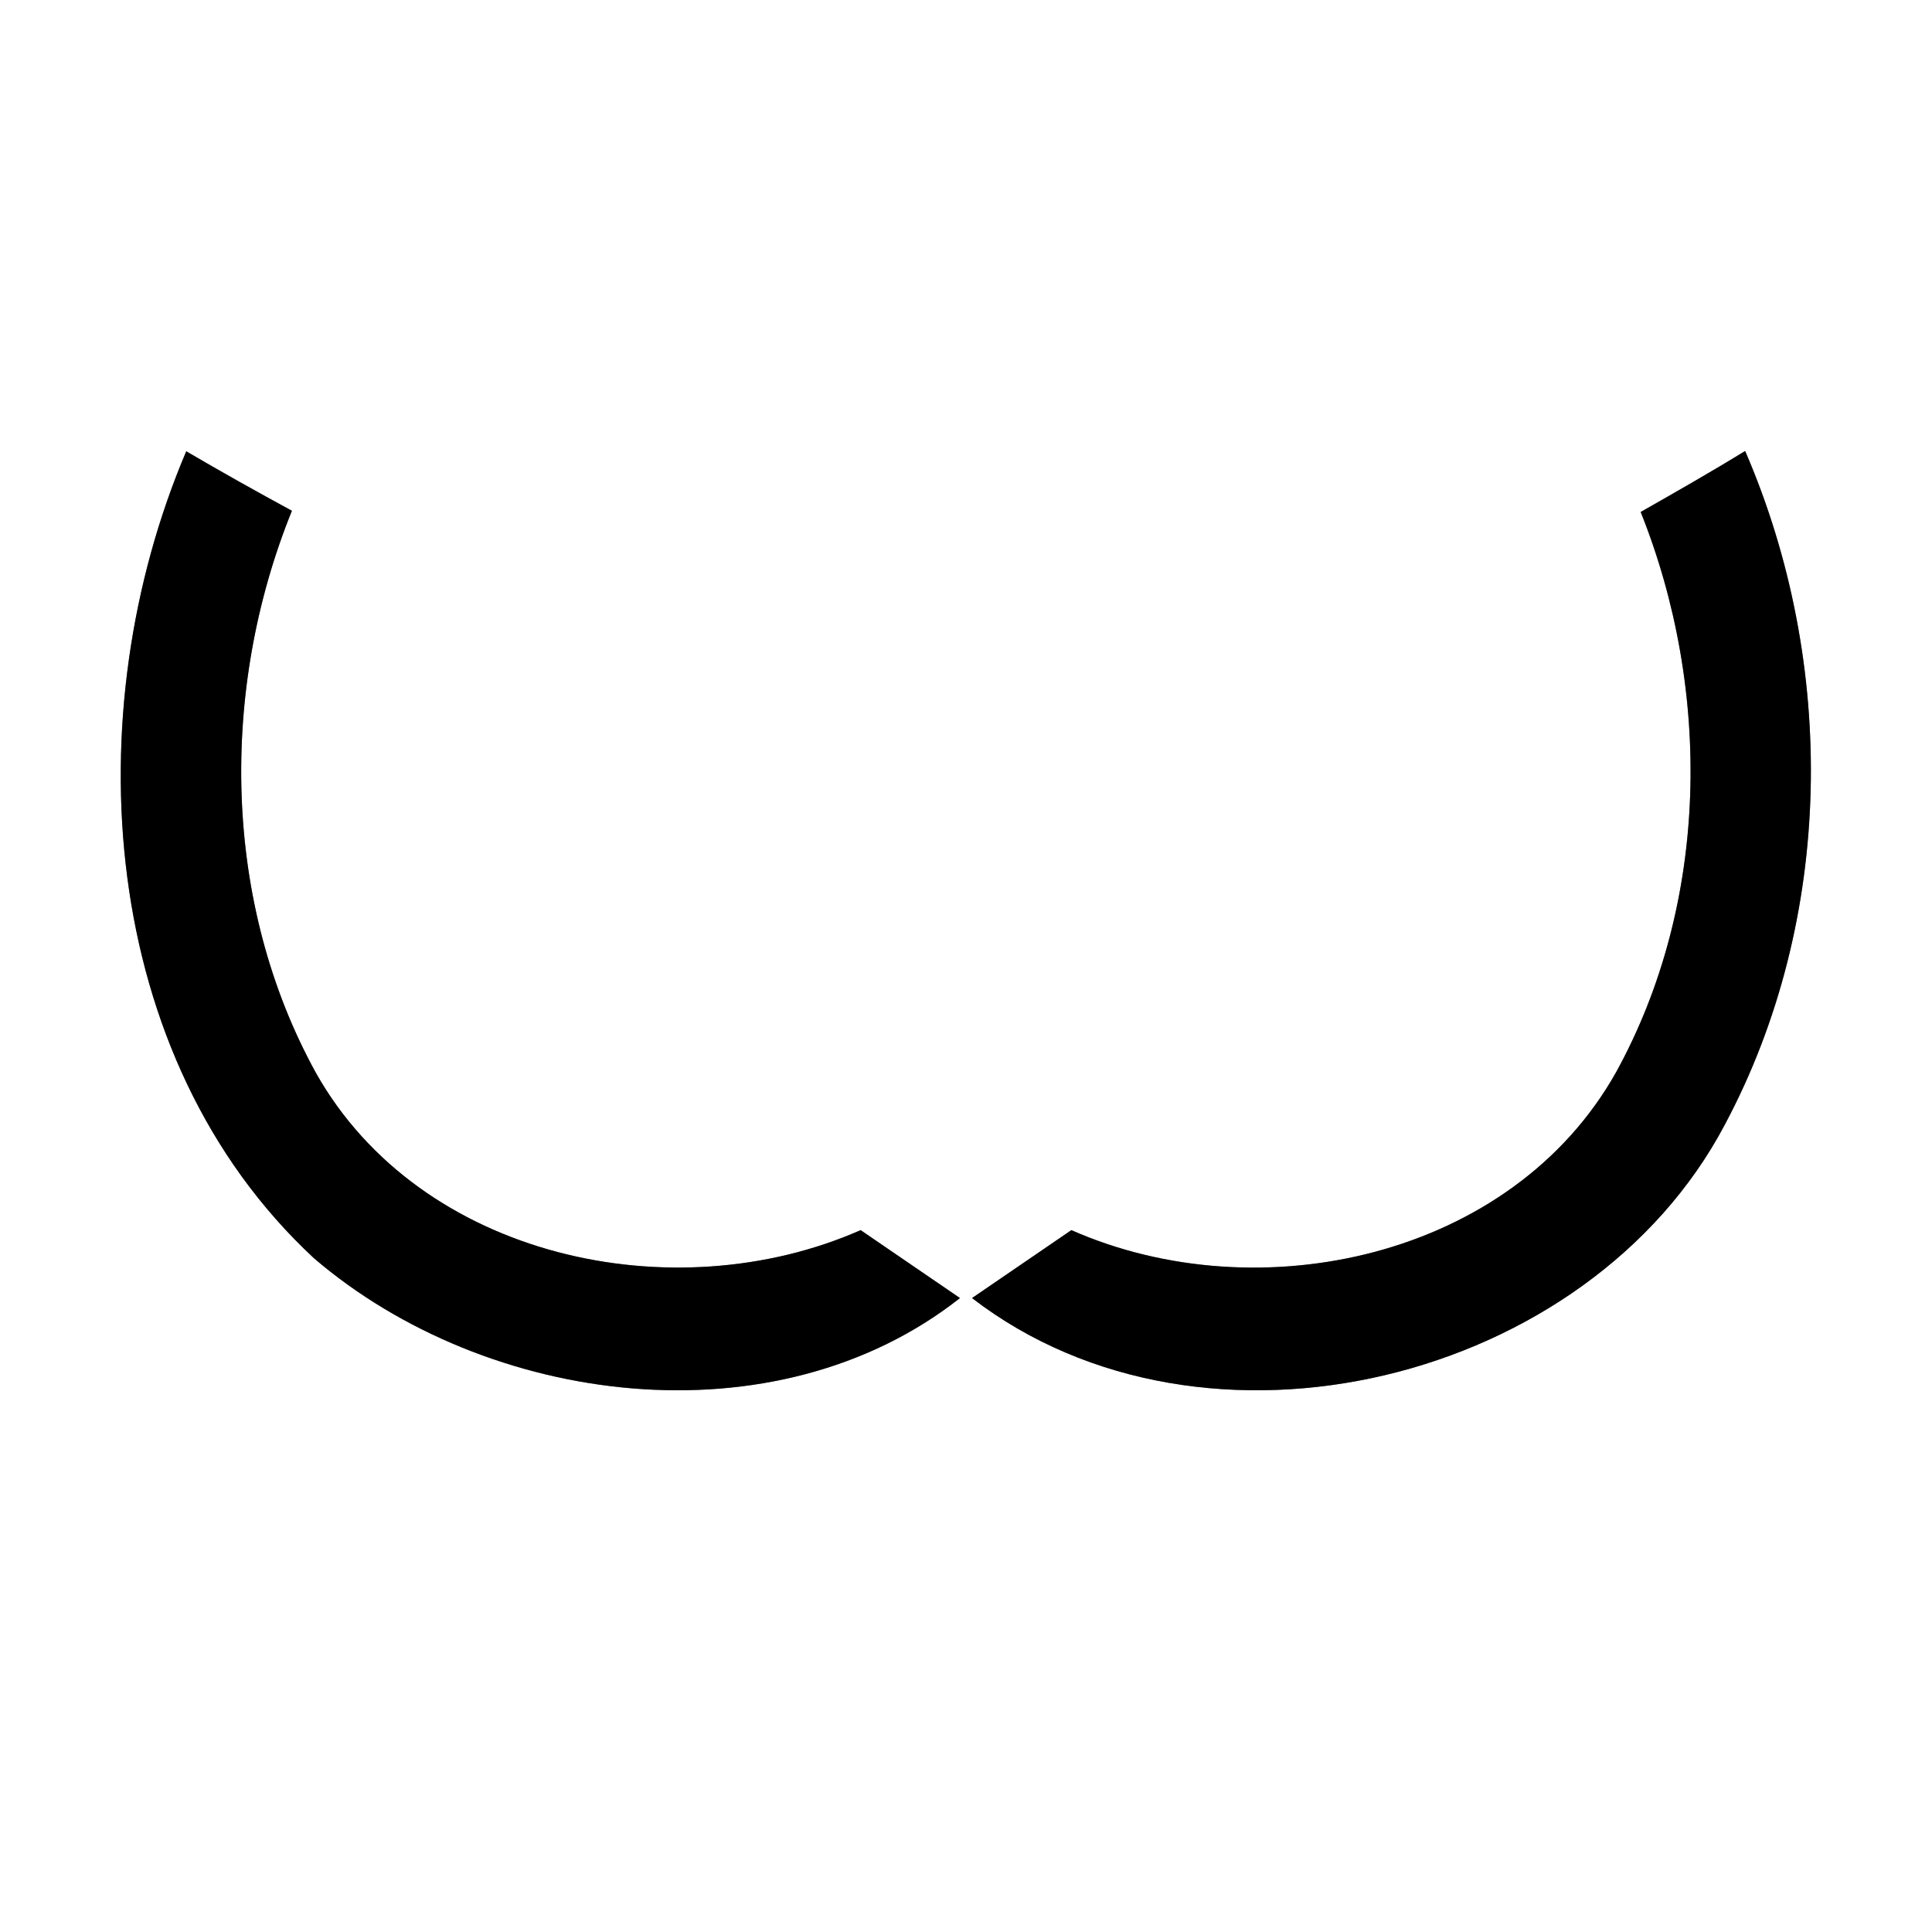 <?xml version="1.0" encoding="UTF-8" ?>
<!DOCTYPE svg PUBLIC "-//W3C//DTD SVG 1.1//EN" "http://www.w3.org/Graphics/SVG/1.1/DTD/svg11.dtd">
<svg width="64pt" height="64pt" viewBox="0 0 64 64" version="1.1" xmlns="http://www.w3.org/2000/svg">
<rect x="0" y="0" width="64" height="64" fill="#808080" stroke="none"/>
<g id="#ffffffff">
<path fill="#ffffff" opacity="1.00" d=" M 0.00 0.00 L 64.00 0.00 L 64.00 64.00 L 0.00 64.00 L 0.00 0.00 M 6.17 14.95 C 2.49 23.60 3.23 35.02 10.40 41.68 C 16.13 46.59 25.67 47.83 31.80 43.00 C 30.70 42.25 29.61 41.50 28.51 40.75 C 22.31 43.48 13.93 41.68 10.47 35.55 C 7.36 29.91 7.27 22.84 9.67 16.92 C 8.49 16.28 7.33 15.63 6.17 14.95 M 54.35 16.96 C 56.71 22.86 56.63 29.89 53.54 35.51 C 50.09 41.67 41.70 43.49 35.49 40.75 C 34.39 41.50 33.30 42.25 32.20 43.00 C 39.91 48.94 52.64 45.79 57.14 37.25 C 60.77 30.44 60.86 21.99 57.81 14.94 C 56.67 15.64 55.51 16.30 54.35 16.96 Z" />
</g>
<g id="#000000ff">
<path fill="#000000" opacity="1.00" d=" M 6.17 14.95 C 7.33 15.63 8.49 16.28 9.67 16.92 C 7.27 22.84 7.36 29.91 10.47 35.55 C 13.93 41.68 22.31 43.48 28.51 40.75 C 29.61 41.50 30.70 42.25 31.80 43.00 C 25.67 47.83 16.13 46.59 10.40 41.68 C 3.23 35.02 2.49 23.60 6.17 14.95 Z" />
<path fill="#000000" opacity="1.00" d=" M 54.35 16.96 C 55.51 16.30 56.67 15.64 57.81 14.94 C 60.86 21.99 60.77 30.44 57.14 37.25 C 52.64 45.79 39.91 48.94 32.20 43.00 C 33.30 42.25 34.39 41.50 35.49 40.75 C 41.70 43.49 50.09 41.67 53.54 35.51 C 56.63 29.89 56.71 22.86 54.35 16.96 Z" />
</g>
</svg>
